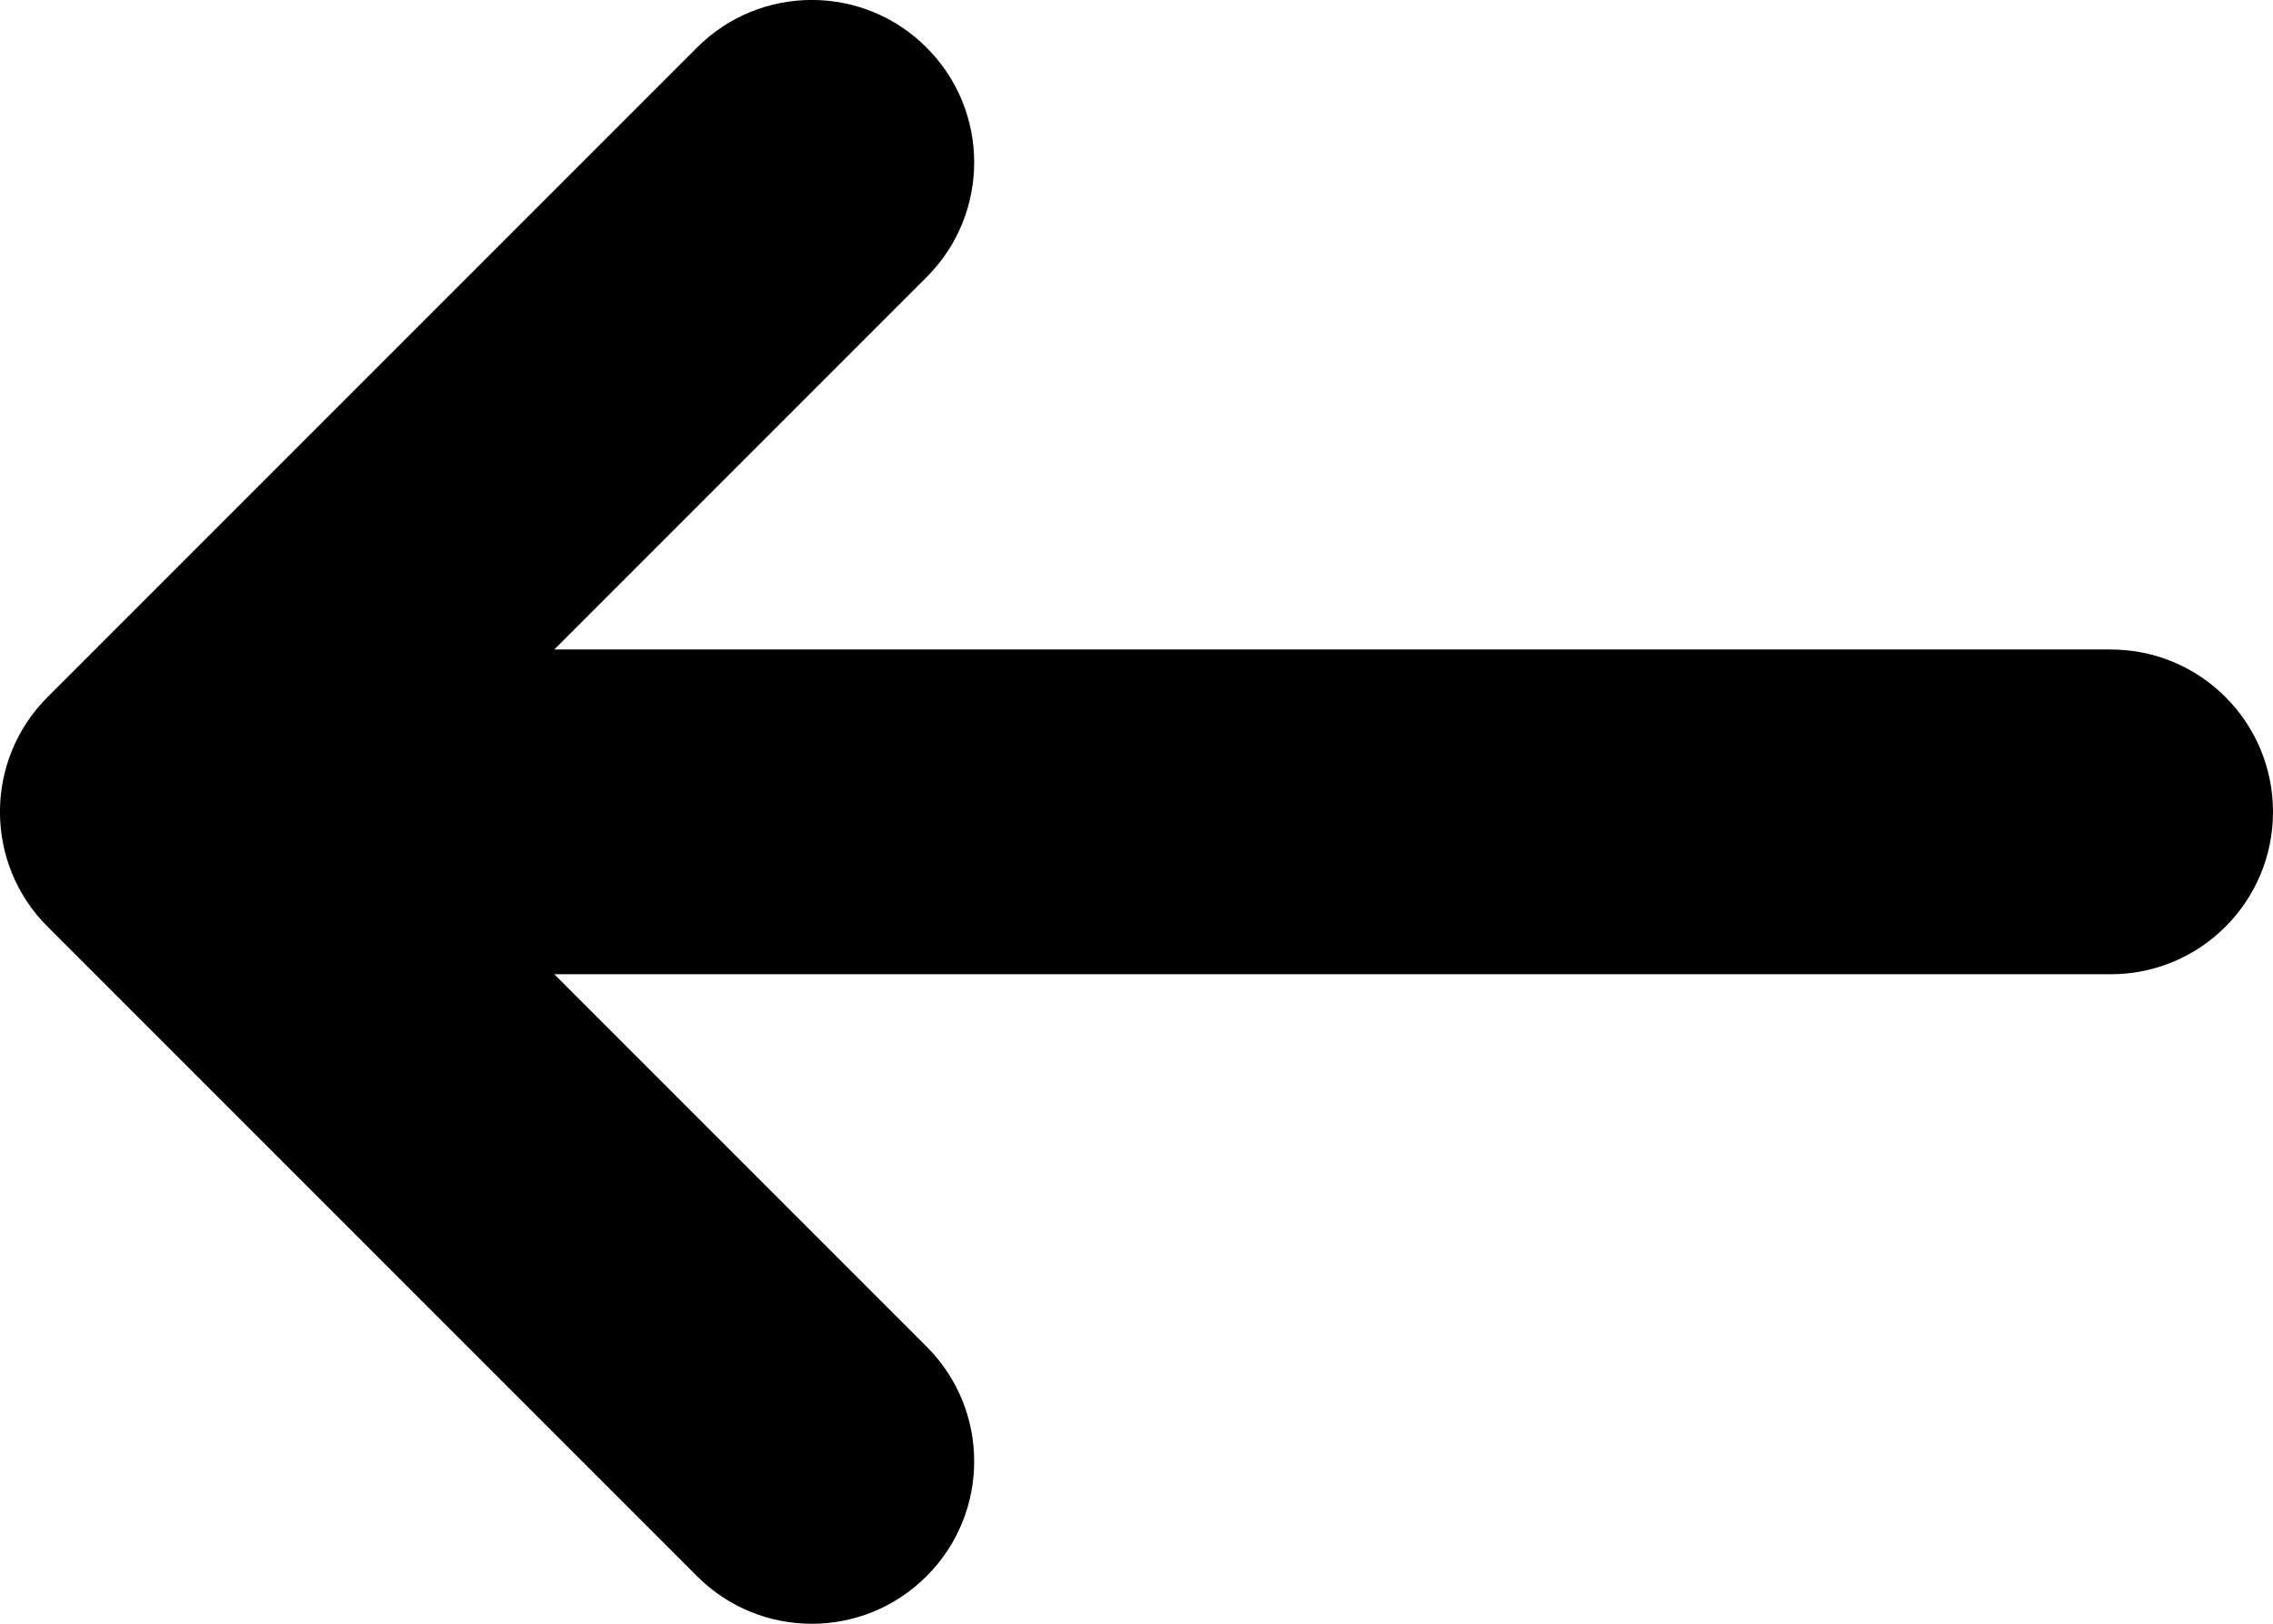 <svg xmlns="http://www.w3.org/2000/svg" xmlns:xlink="http://www.w3.org/1999/xlink" width="14" height="10" version="1.1" viewBox="0 0 14 10"><title>EF2A9695-0035-4A2E-AA9C-9EE92CD71D83</title><g id="Page-1" fill="none" fill-rule="evenodd" stroke="none" stroke-width="1"><path id="srm.mask.shape" fill="#000" fill-rule="nonzero" d="M5.707,0.293 C6.098,0.683 6.098,1.317 5.707,1.707 L3.414,4 L13.001,4 C13.553,4 14,4.448 14,5 C14,5.552 13.553,6 13.001,6 L3.414,6 L5.707,8.293 C6.098,8.683 6.098,9.317 5.707,9.707 C5.317,10.098 4.683,10.098 4.293,9.707 L0.293,5.707 C-0.098,5.317 -0.098,4.683 0.293,4.293 L4.293,0.293 C4.683,-0.098 5.317,-0.098 5.707,0.293 Z"/></g></svg>